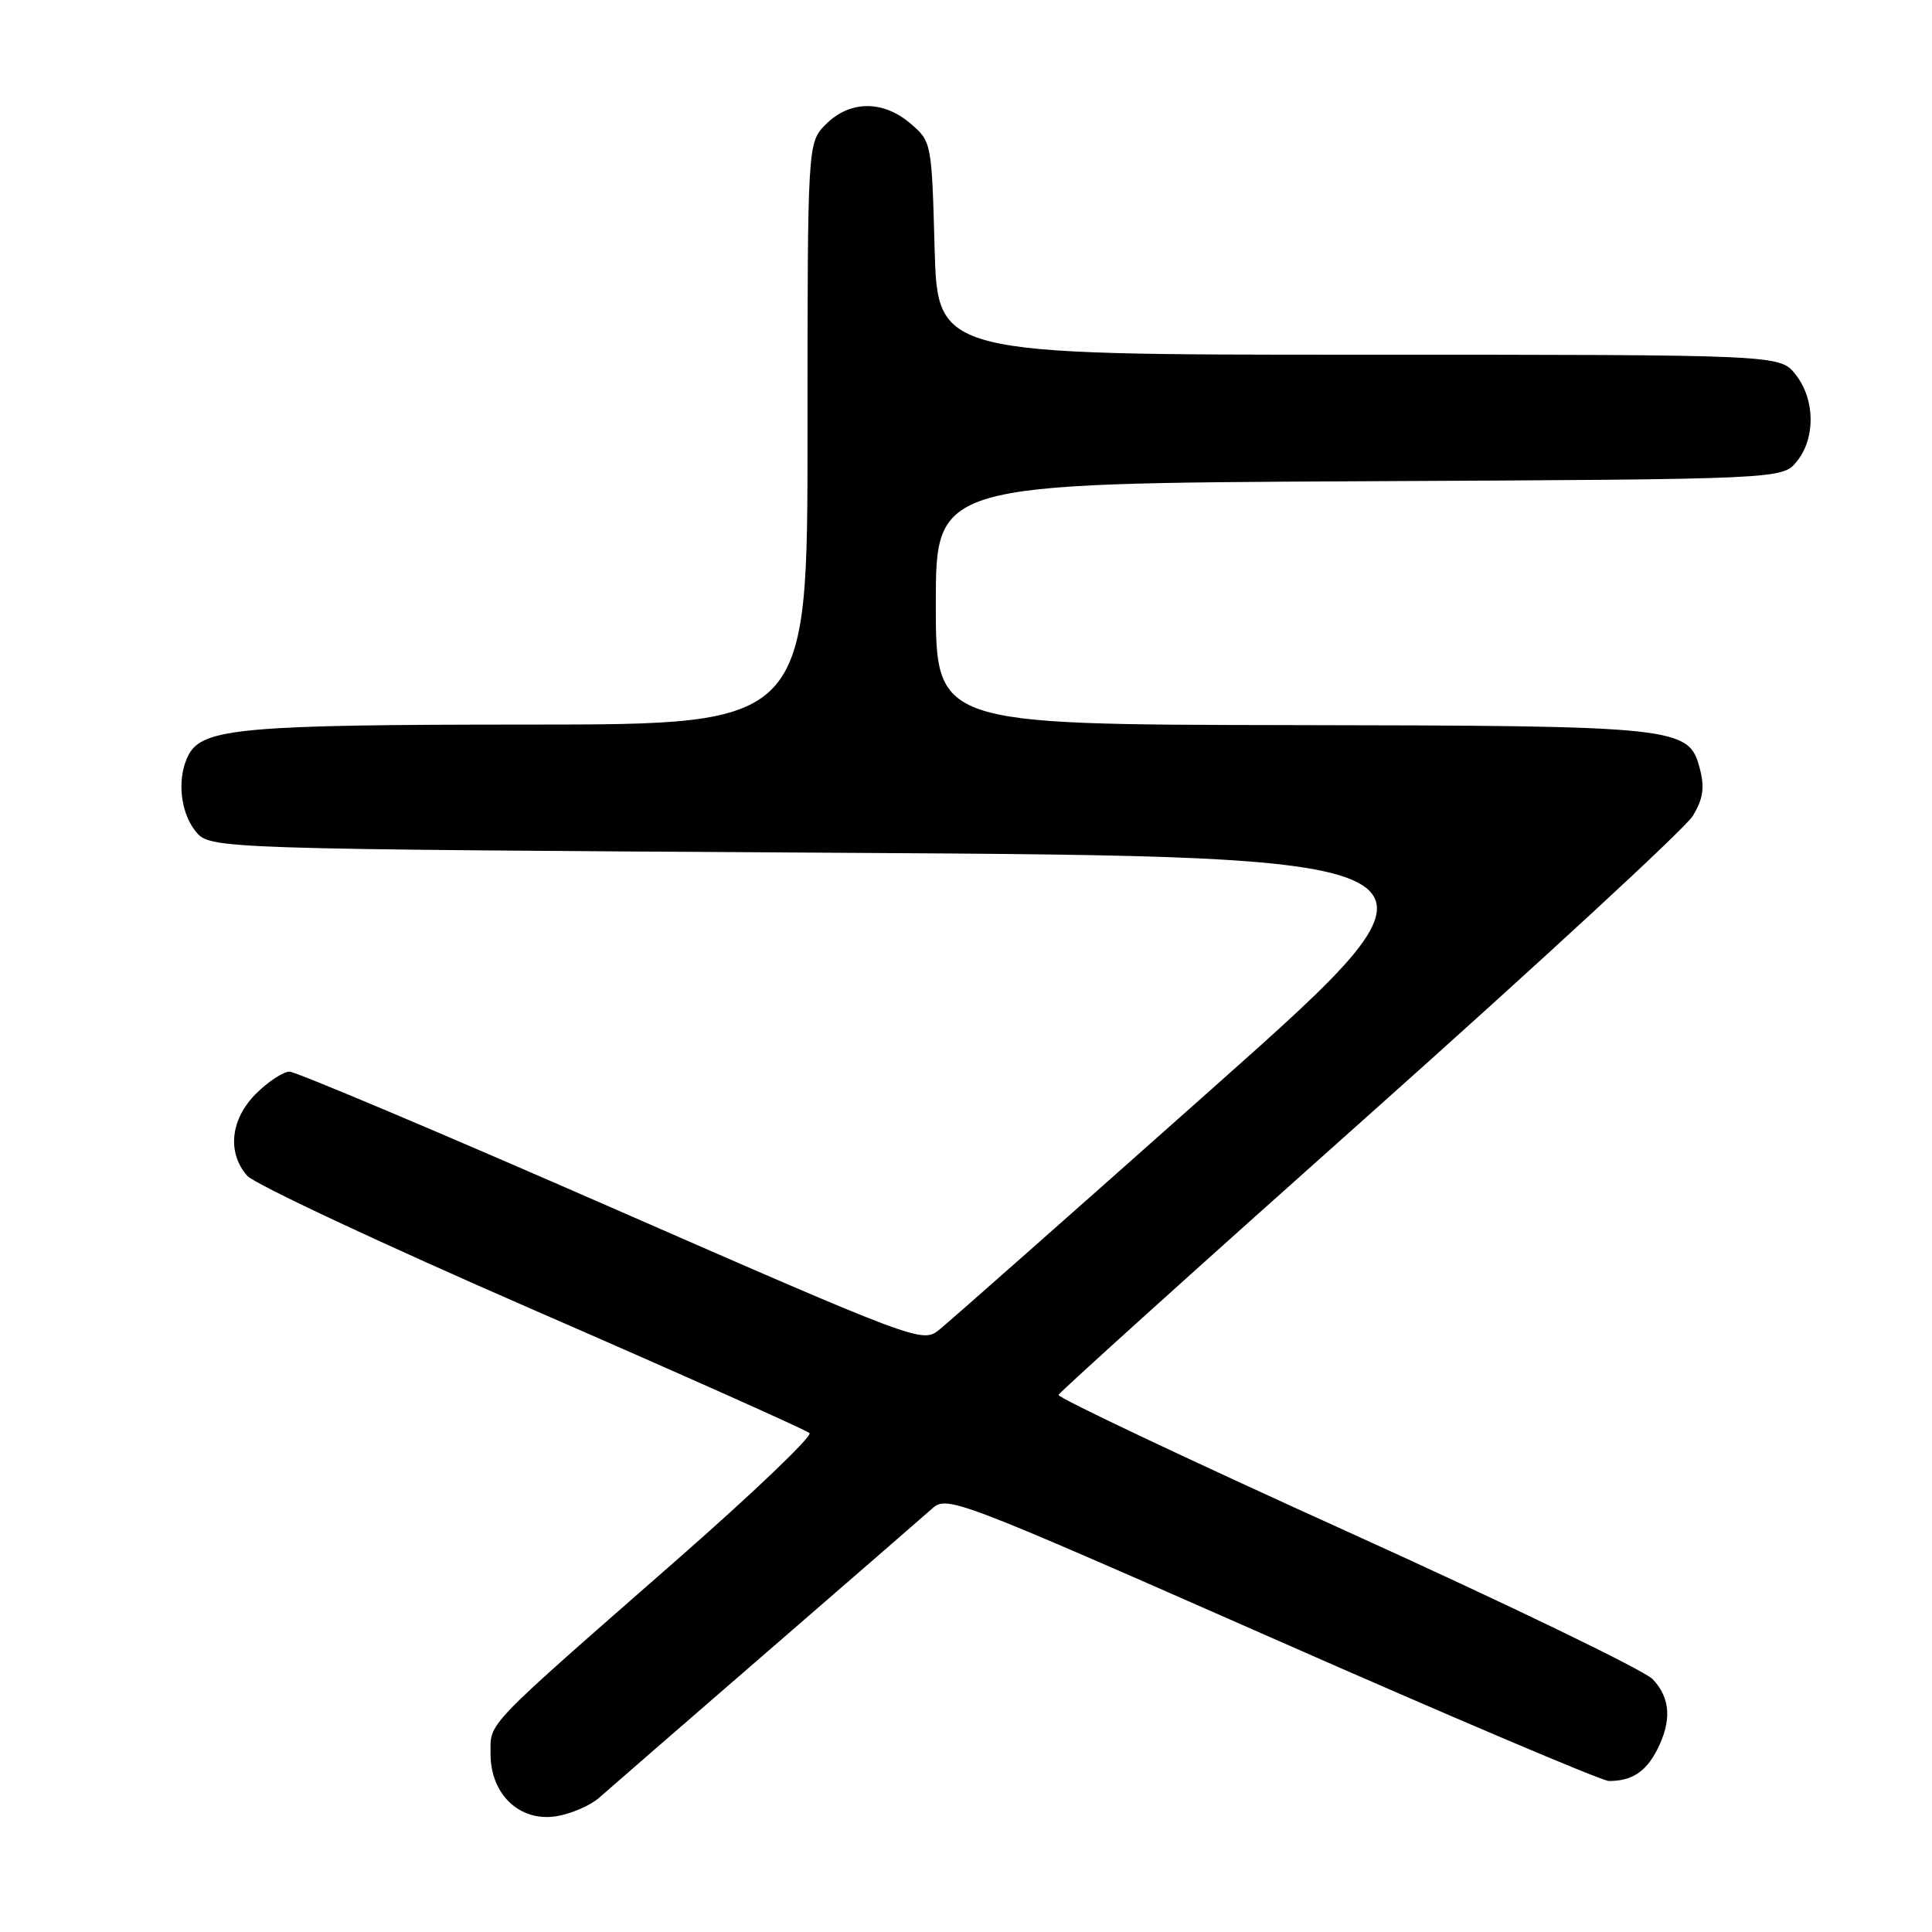 <?xml version="1.0" encoding="UTF-8" standalone="no"?>
<!DOCTYPE svg PUBLIC "-//W3C//DTD SVG 1.1//EN" "http://www.w3.org/Graphics/SVG/1.1/DTD/svg11.dtd" >
<svg xmlns="http://www.w3.org/2000/svg" xmlns:xlink="http://www.w3.org/1999/xlink" version="1.1" viewBox="0 0 256 256">
 <g >
 <path fill="currentColor"
d=" M 79.39 238.21 C 80.55 237.18 90.50 228.54 101.50 219.01 C 112.50 209.49 122.41 200.88 123.52 199.89 C 125.48 198.14 126.62 198.57 168.52 217.03 C 192.16 227.45 212.25 235.98 213.17 235.99 C 216.16 236.01 218.05 234.81 219.54 231.93 C 221.54 228.05 221.37 225.02 219.00 222.51 C 217.91 221.34 199.69 212.53 178.52 202.94 C 157.34 193.35 140.13 185.20 140.26 184.83 C 140.39 184.47 158.95 167.72 181.50 147.63 C 204.05 127.53 223.31 109.75 224.30 108.12 C 225.67 105.86 225.89 104.37 225.25 101.90 C 223.80 96.28 222.67 96.16 170.75 96.08 C 124.00 96.00 124.00 96.00 124.00 80.02 C 124.00 64.05 124.00 64.05 180.09 63.77 C 236.18 63.50 236.18 63.50 238.09 61.14 C 240.59 58.05 240.52 52.93 237.93 49.63 C 235.85 47.00 235.85 47.00 180.04 47.00 C 124.23 47.00 124.23 47.00 123.84 32.89 C 123.46 18.91 123.43 18.76 120.67 16.39 C 117.03 13.26 112.63 13.28 109.45 16.45 C 107.00 18.91 107.00 18.91 107.00 57.45 C 107.00 96.00 107.00 96.00 70.25 96.01 C 32.39 96.01 26.88 96.50 25.01 99.98 C 23.42 102.96 23.83 107.56 25.91 110.14 C 27.82 112.50 27.82 112.50 111.51 113.00 C 195.20 113.50 195.20 113.50 160.90 144.00 C 142.03 160.78 125.60 175.29 124.38 176.26 C 122.21 177.98 121.31 177.64 81.02 160.01 C 58.39 150.10 39.19 142.00 38.36 142.00 C 37.53 142.00 35.53 143.32 33.92 144.92 C 30.54 148.31 30.06 152.70 32.75 155.79 C 33.71 156.89 50.70 164.85 70.50 173.48 C 90.30 182.10 106.84 189.49 107.26 189.89 C 107.68 190.29 99.83 197.79 89.83 206.56 C 63.86 229.31 65.00 228.13 65.00 232.41 C 65.00 237.78 68.88 241.44 73.72 240.66 C 75.68 240.34 78.23 239.24 79.39 238.21 Z "/>
</g>
</svg>